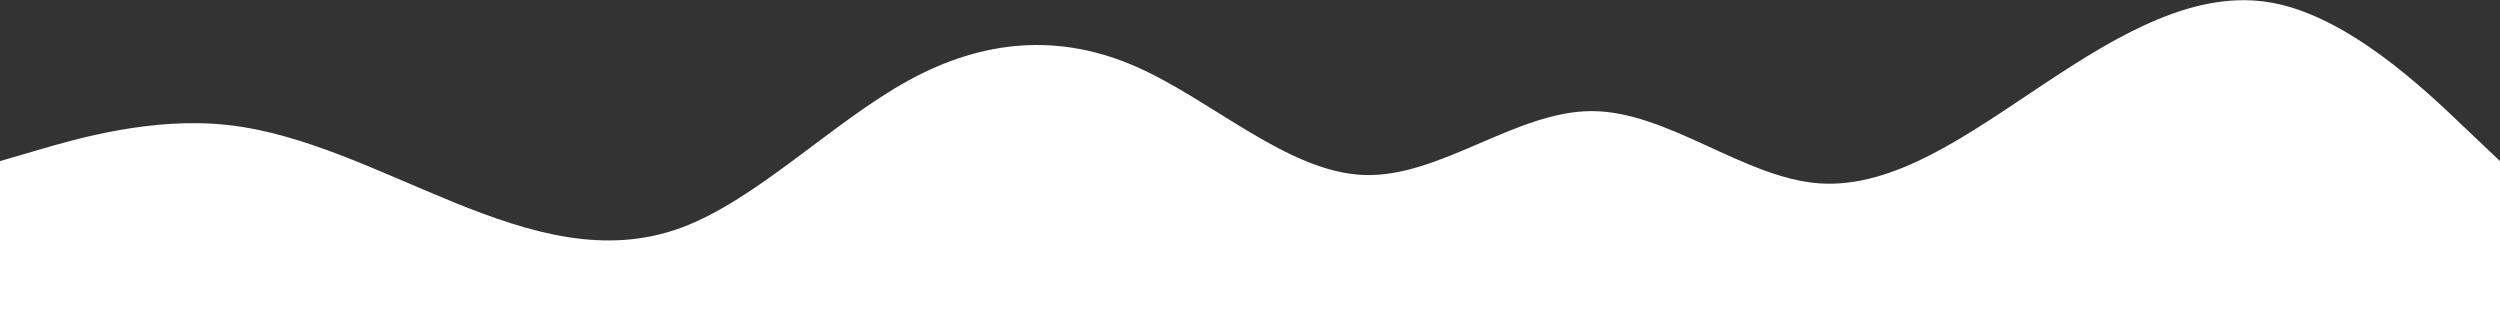 <?xml version="1.0" encoding="UTF-8"?>
<svg width="900px" height="120px" viewBox="0 0 900 120" version="1.1" xmlns="http://www.w3.org/2000/svg" xmlns:xlink="http://www.w3.org/1999/xlink">
    <rect x="0" y="0" width="900" height="120" fill="#333333" stroke="none"/>
    <title>Path</title>
    <g id="Page-1" stroke="none" stroke-width="1" fill="none" fill-rule="evenodd">
        <path d="M0,120 L900,120 L900,58 L886.3,45 C872.7,32 845.3,6 818,1 C790.7,-4 763.3,12 736.2,30 C709,48 682,68 654.8,66 C627.7,64 600.3,40 573,40 C545.7,40 518.3,64 491,63 C463.7,62 436.3,36 409,24 C381.7,12 354.3,14 327,29 C299.7,44 272.3,72 245.2,82 C218,92 191,84 163.8,73 C136.7,62 109.3,48 82,45 C54.7,42 27.3,50 13.7,54 L0,58 L0,120 Z" id="Path" fill="#FFFFFF" fill-rule="nonzero"></path>
    </g>
</svg>